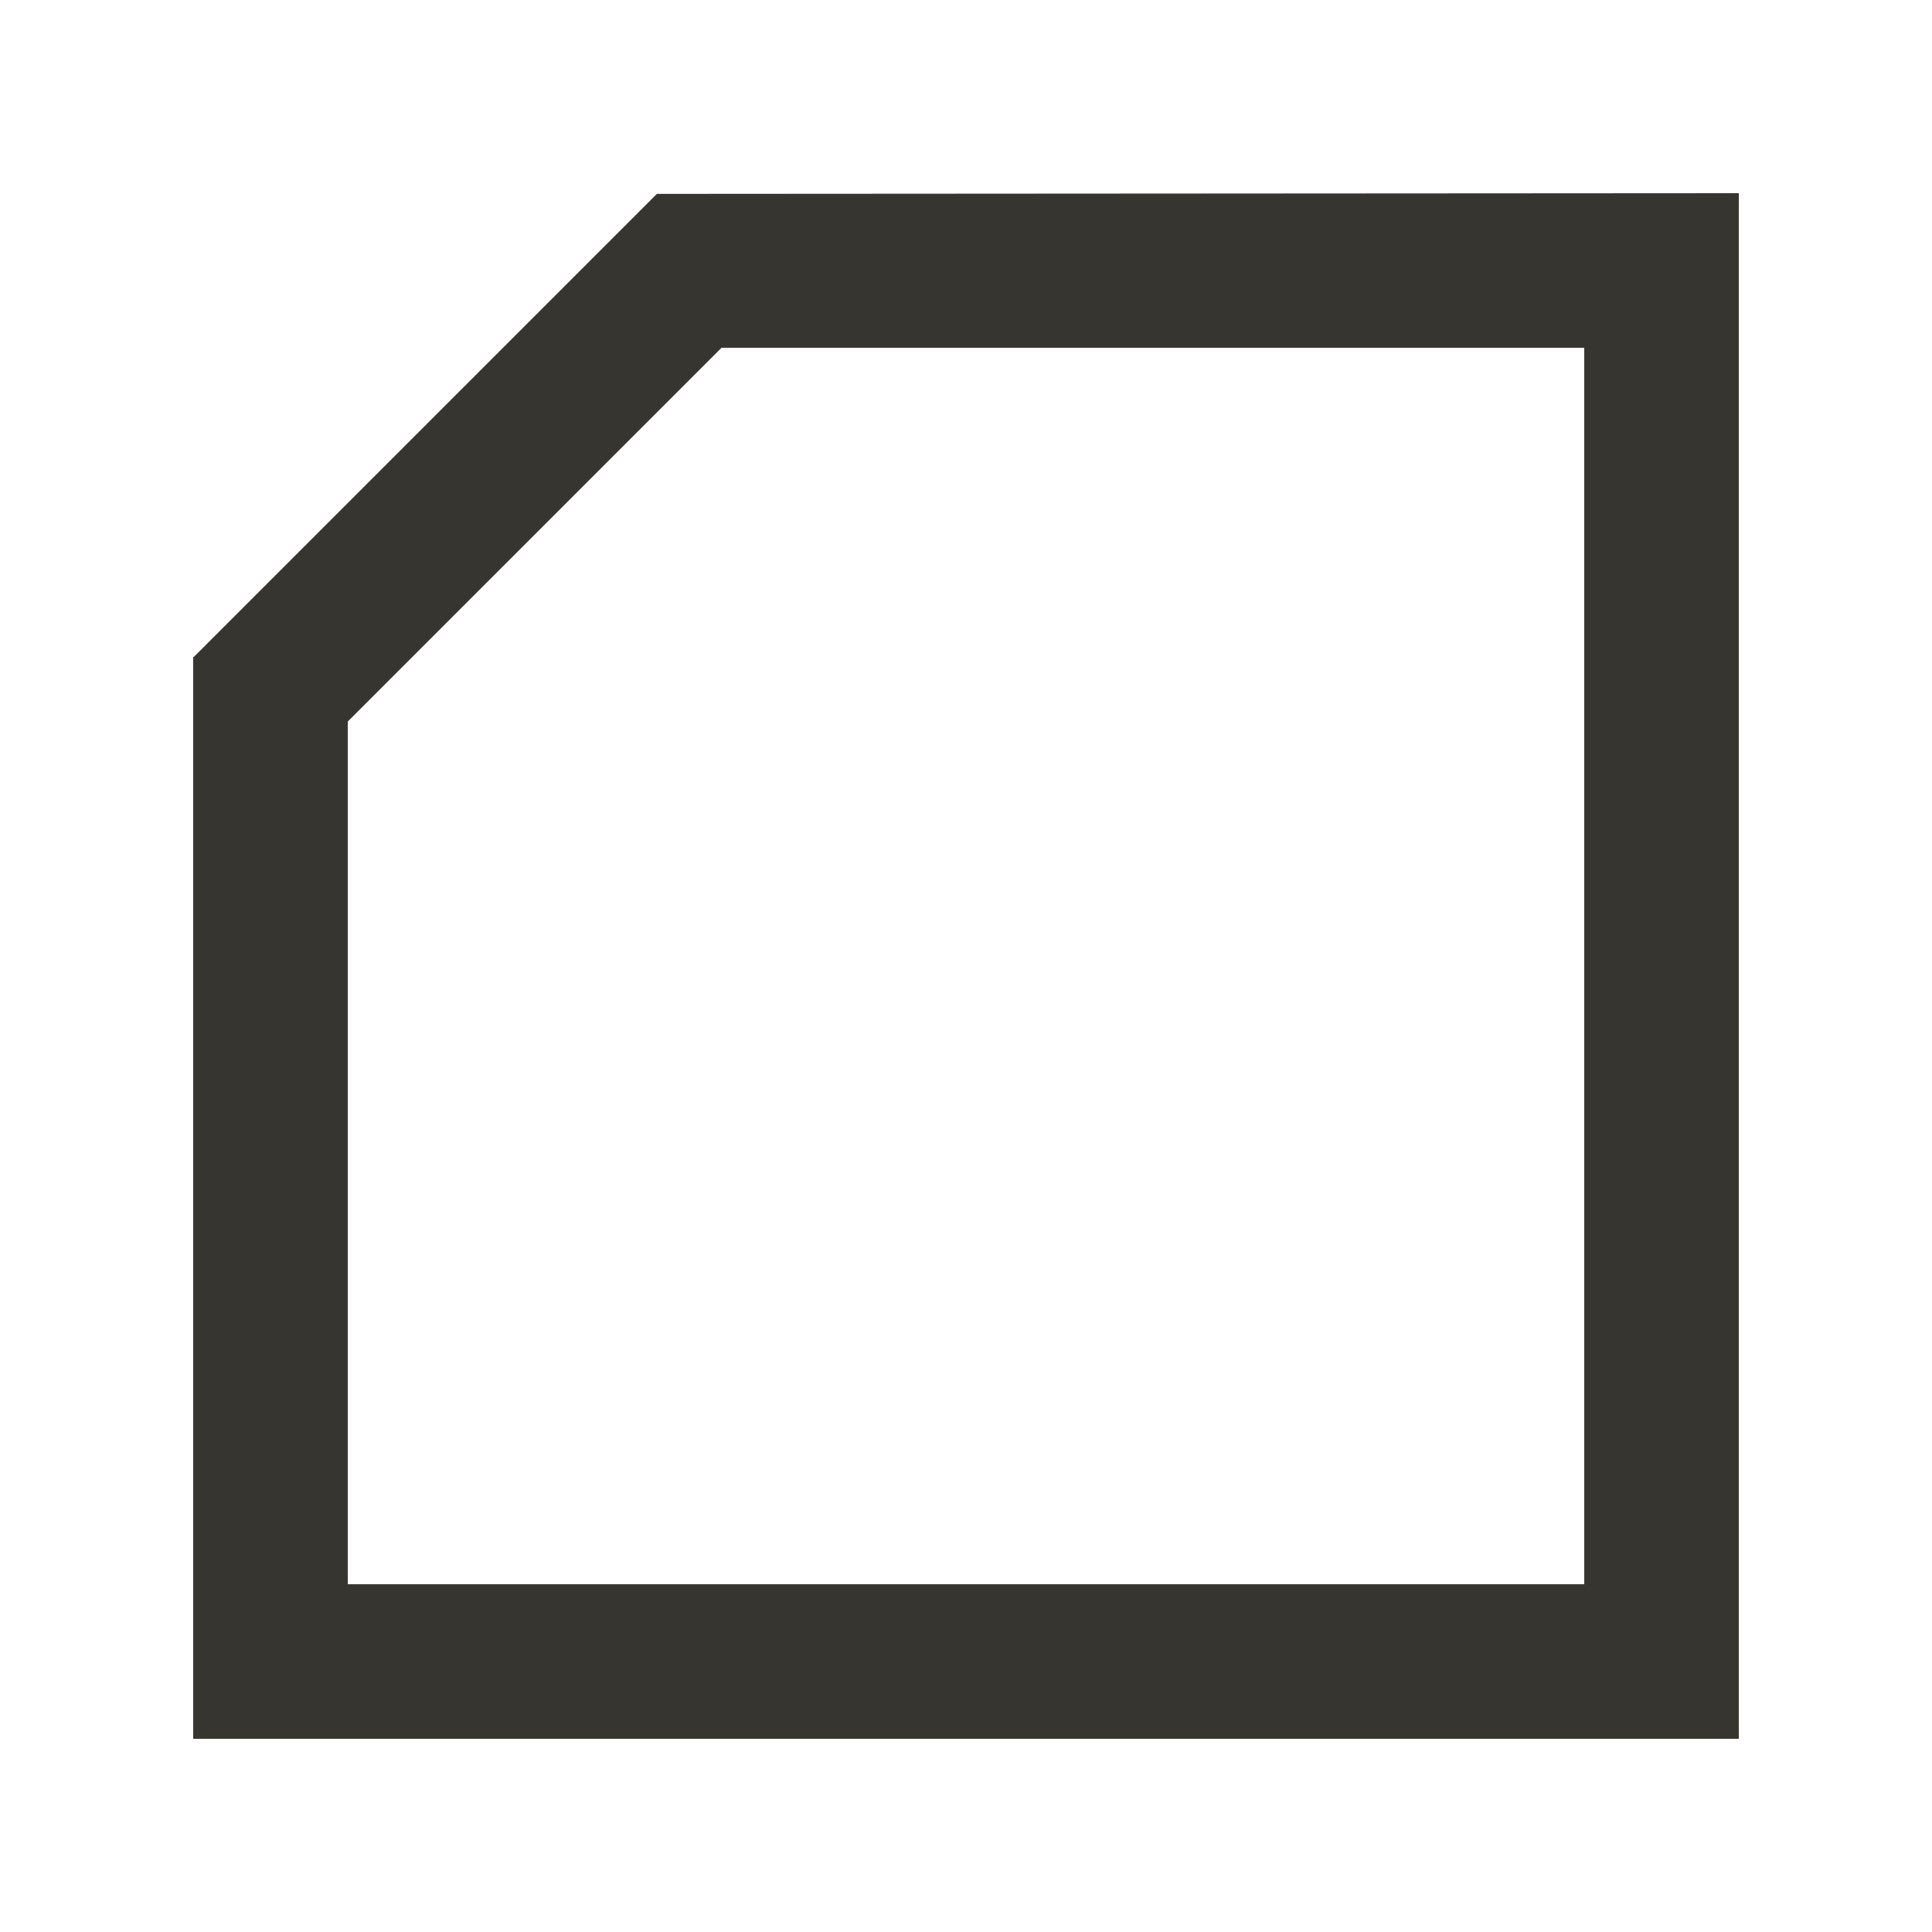 <!-- Generated by IcoMoon.io -->
<svg version="1.1" xmlns="http://www.w3.org/2000/svg" width="40" height="40" viewBox="0 0 40 40">
<title>mp-cut_corner-1</title>
<path fill="#37352f" d="M32.8 32.8h-25.6v-17.861l7.739-7.739h17.861v25.6zM35.95 4l-22.35 0.014-9.586 9.586h-0.014v22.4h32v-32h-0.050z"></path>
</svg>
